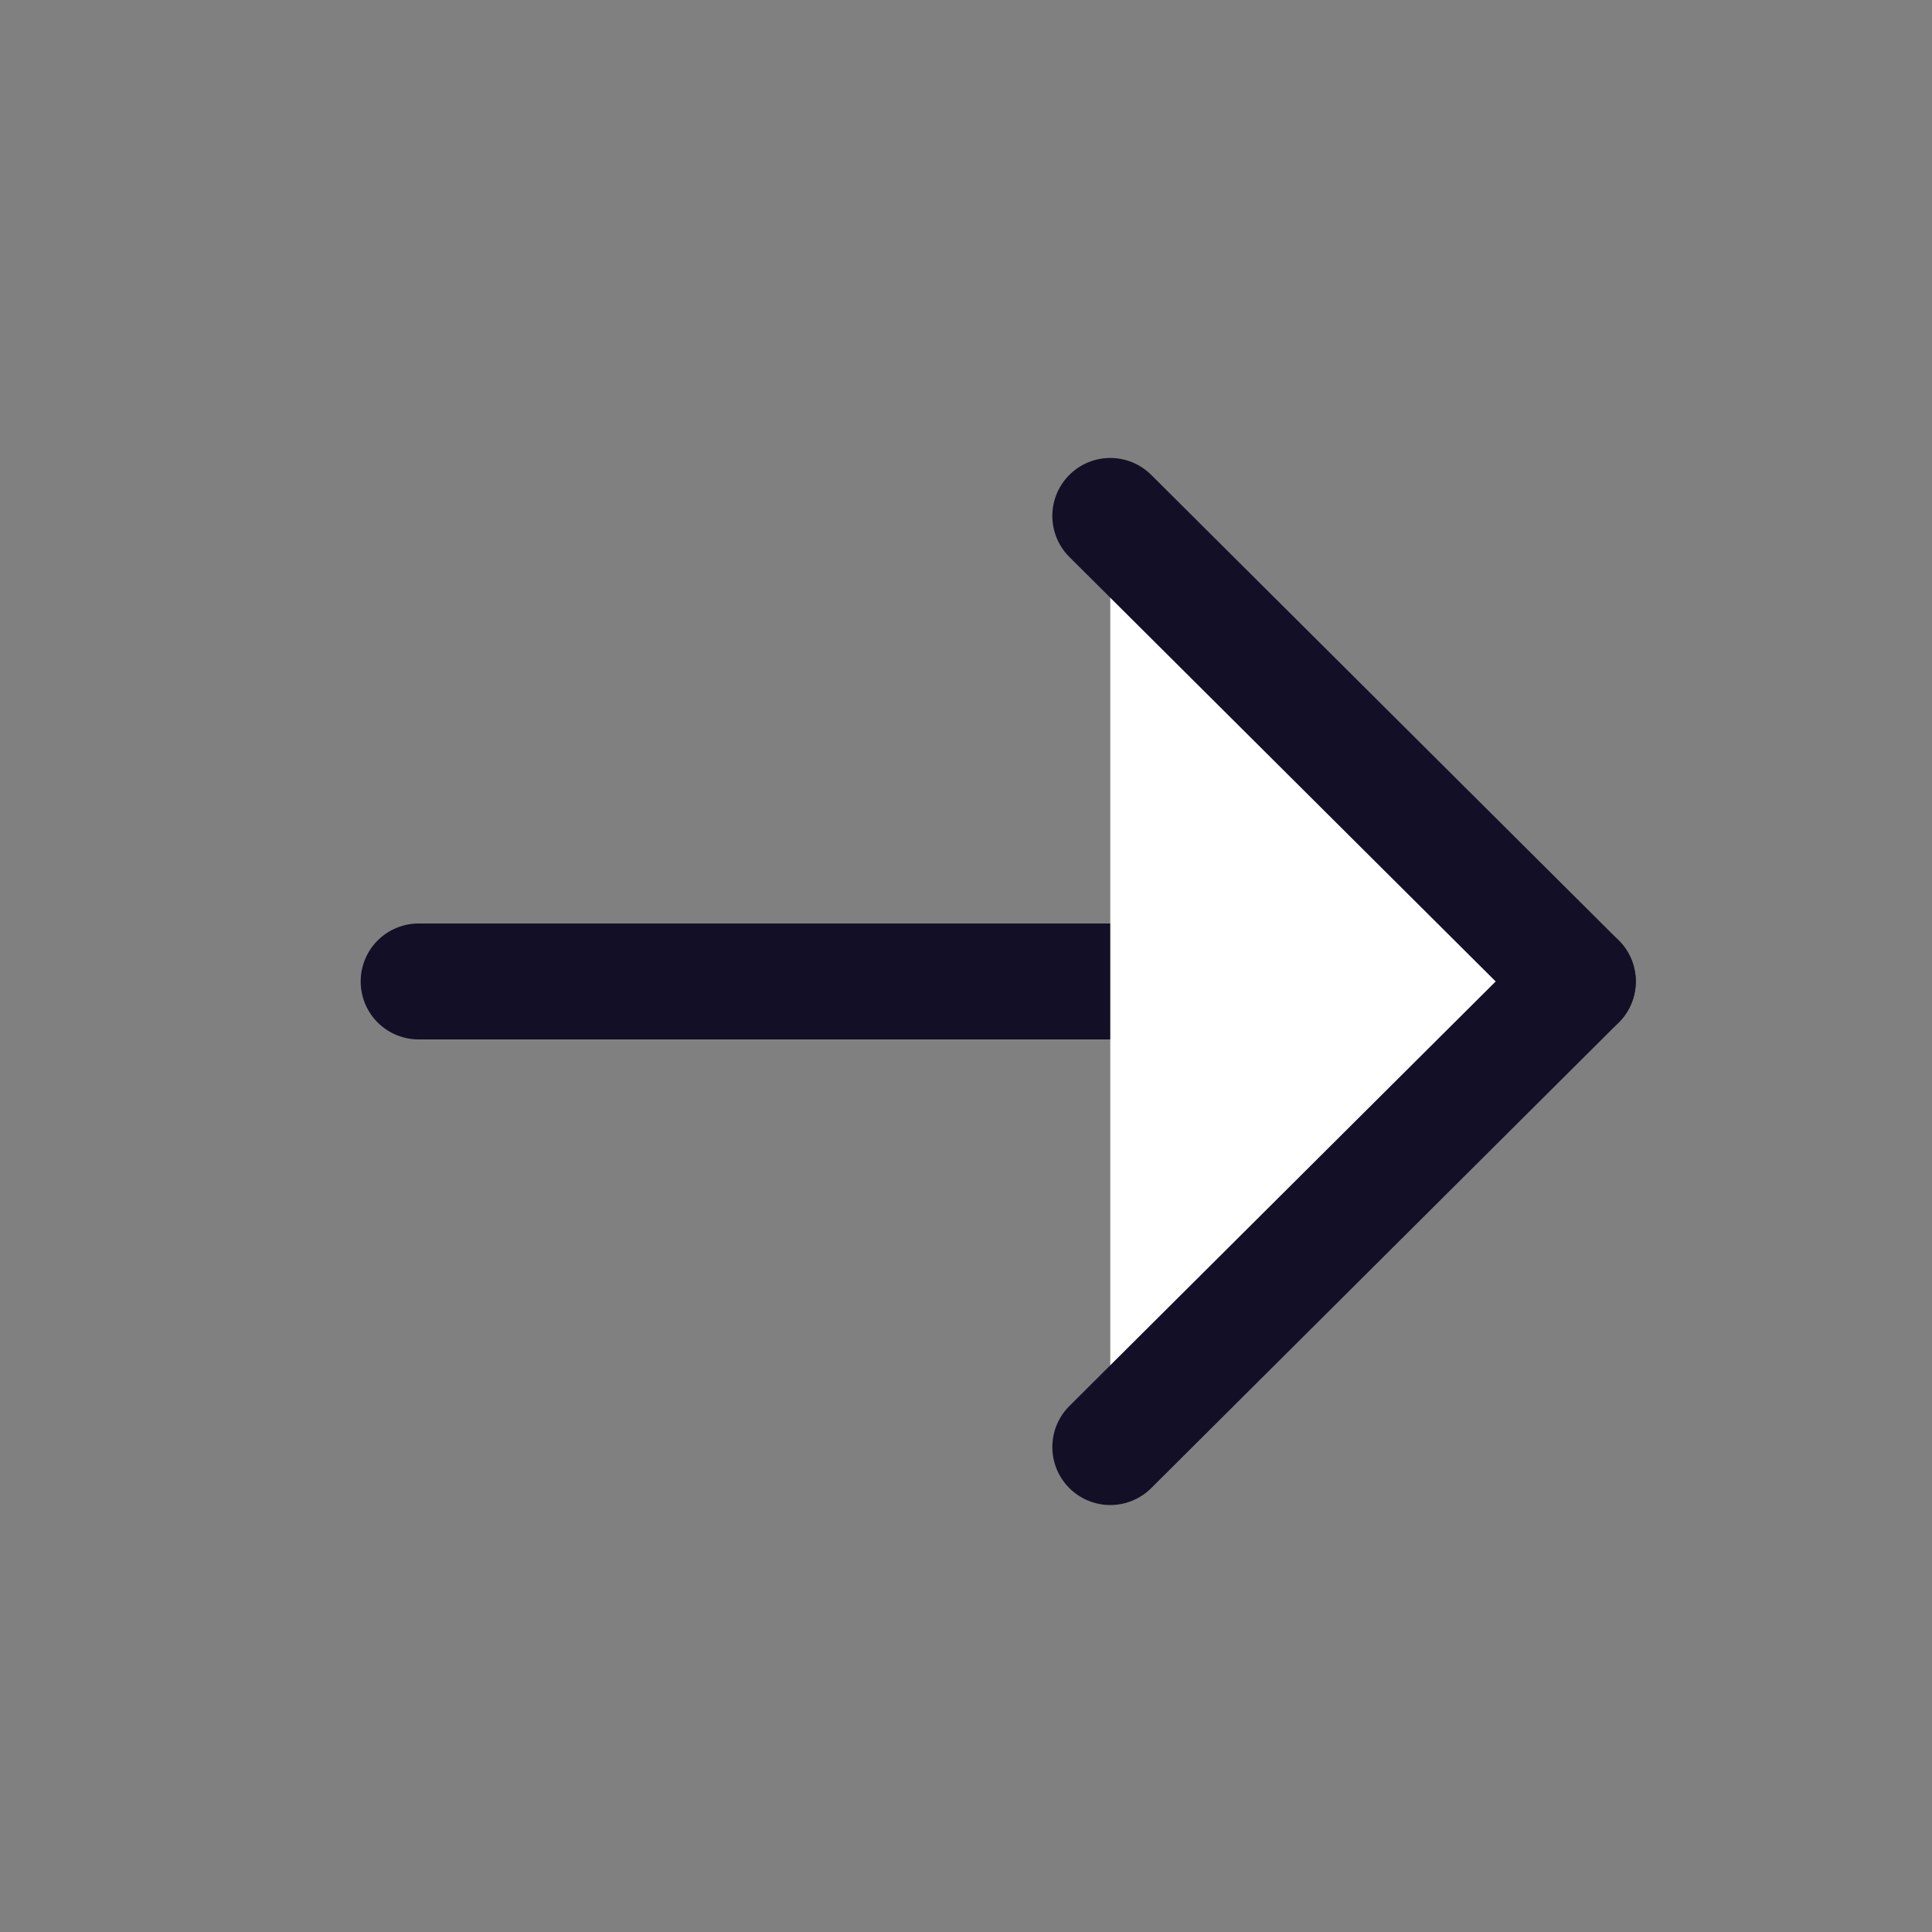 <svg width="25" height="25" viewBox="0 0 25 25" fill="#fff" xmlns="http://www.w3.org/2000/svg">
<rect x="0" y="0" width="25" height="25" fill="#808080" stroke="none"/>
<path d="M20.417 12.7L5.417 12.7" stroke="#130F26" stroke-width="1.5" stroke-linecap="round" stroke-linejoin="round"/>
<path d="M14.367 6.676L20.417 12.7L14.367 18.725" stroke="#130F26" stroke-width="1.5" stroke-linecap="round" stroke-linejoin="round"/>
</svg>
